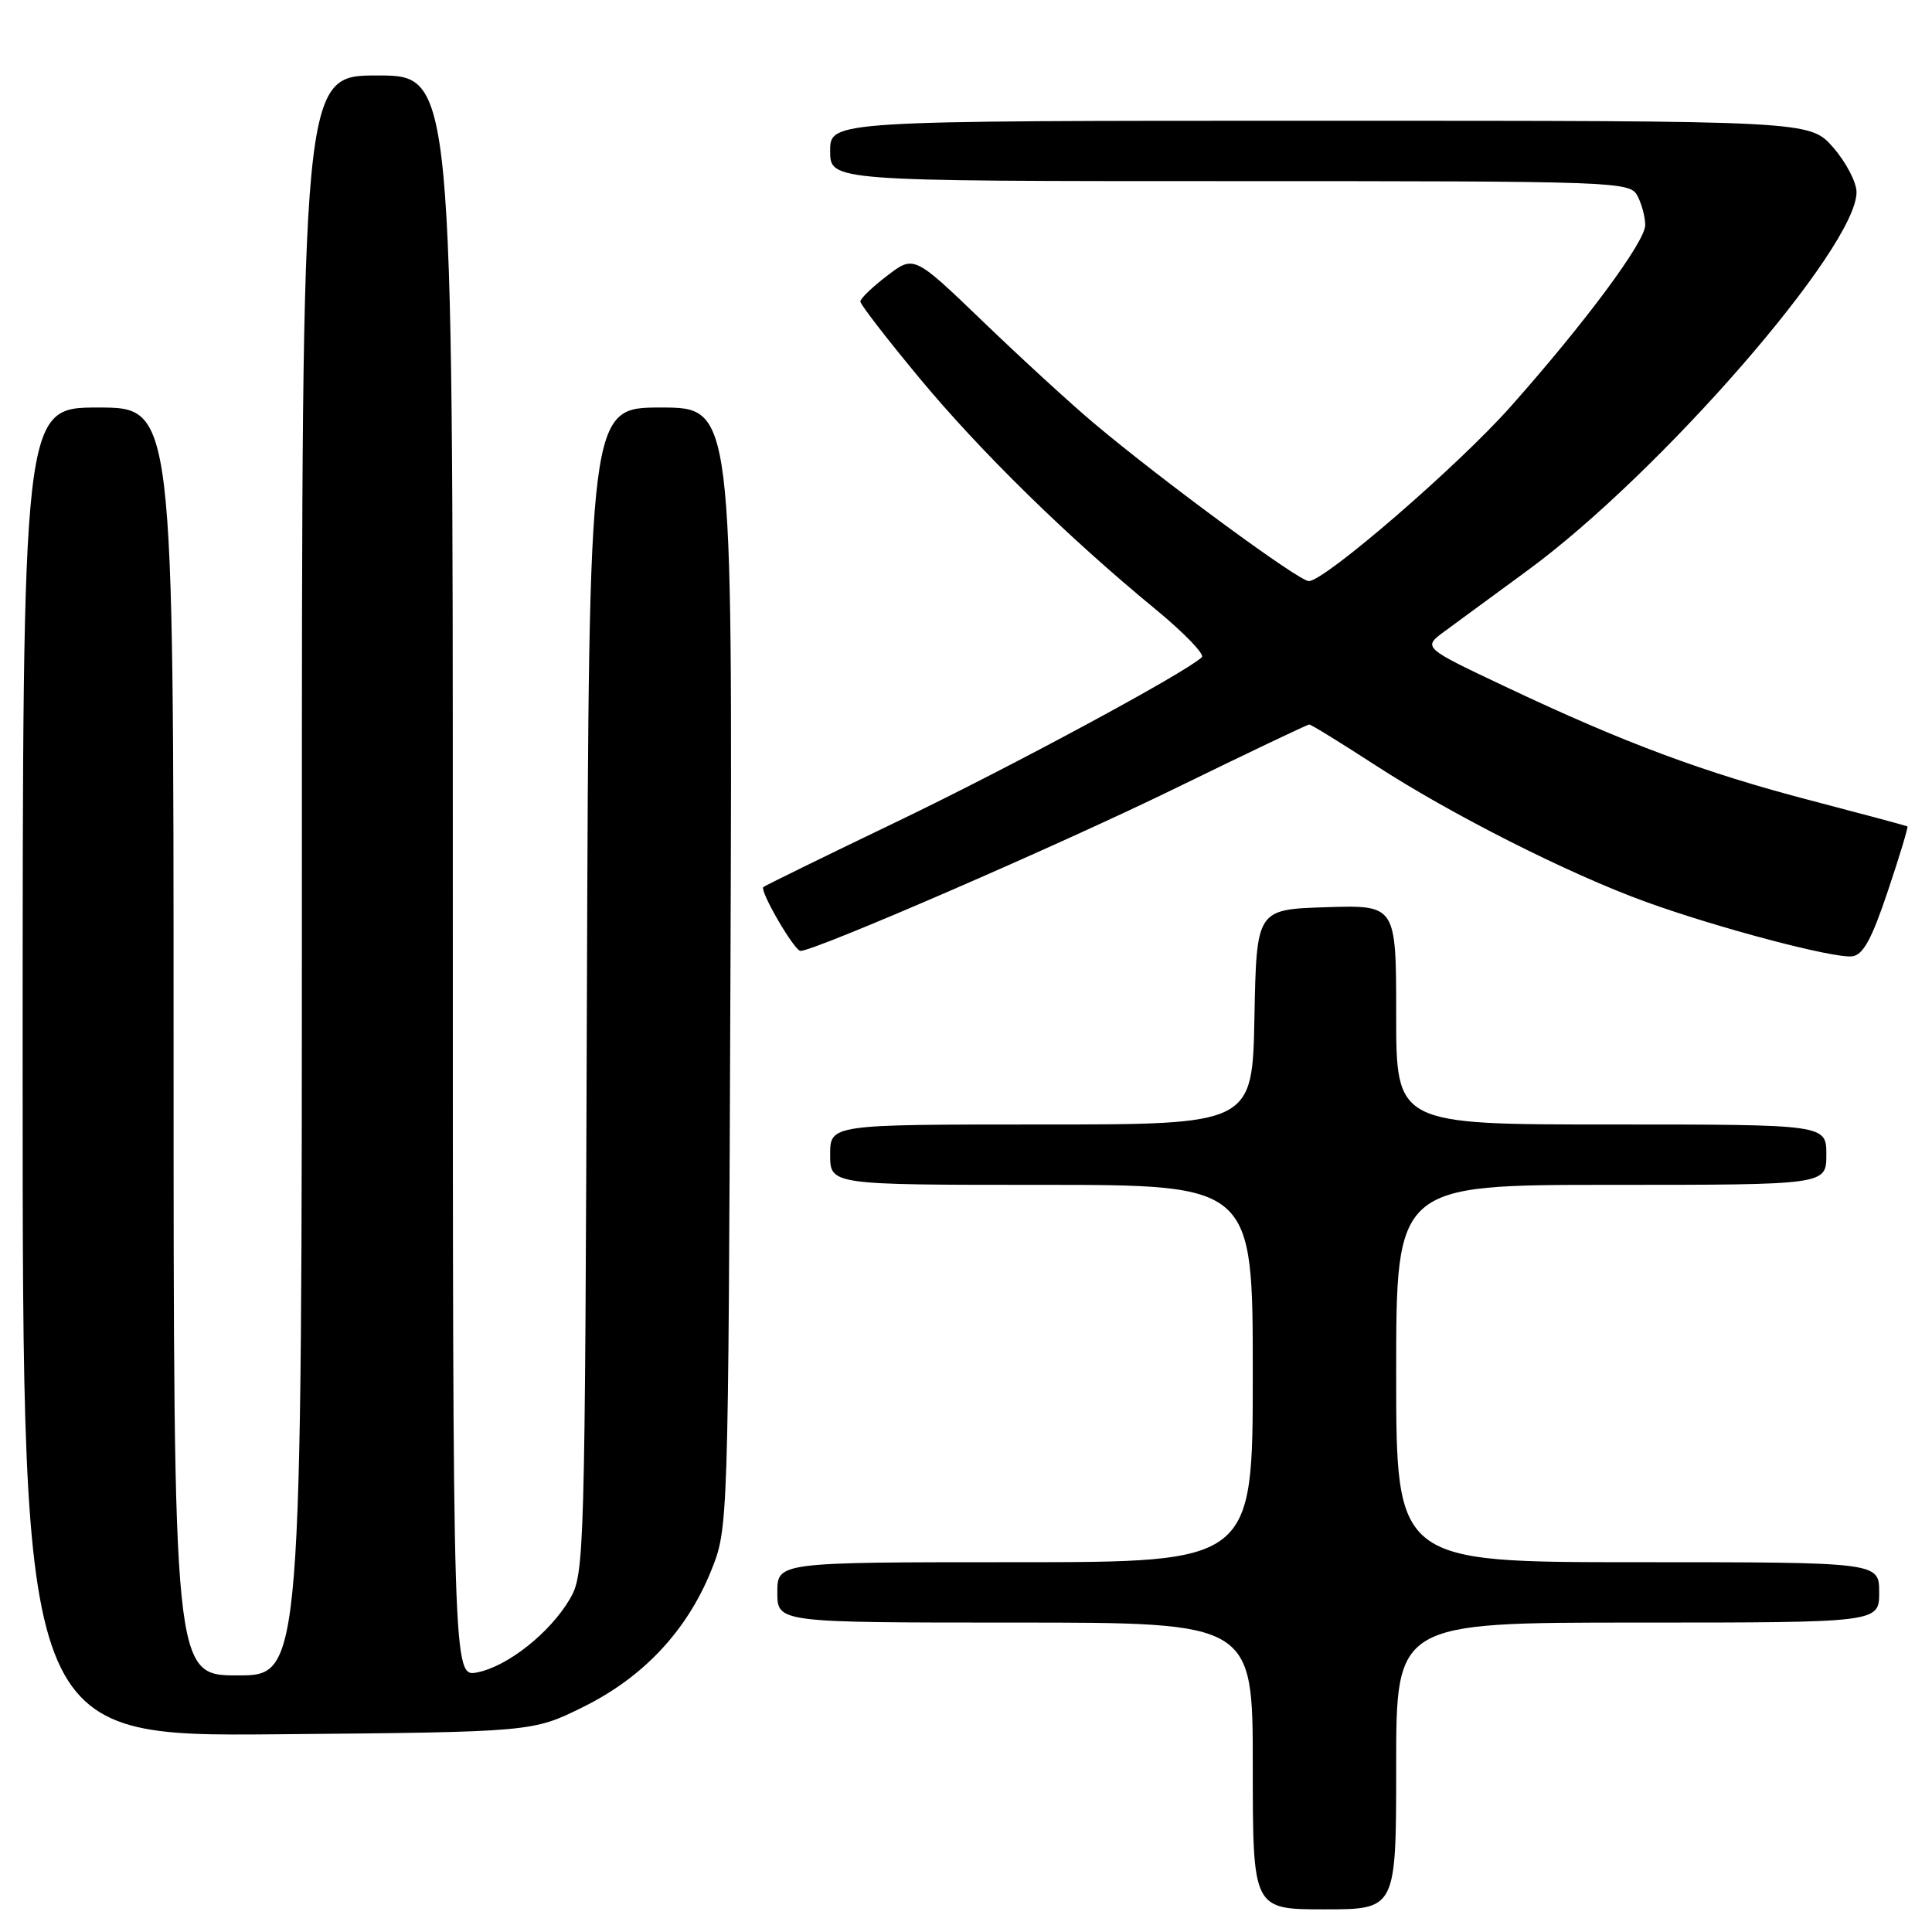 <?xml version="1.0" encoding="UTF-8" standalone="no"?>
<!DOCTYPE svg PUBLIC "-//W3C//DTD SVG 1.1//EN" "http://www.w3.org/Graphics/SVG/1.1/DTD/svg11.dtd" >
<svg xmlns="http://www.w3.org/2000/svg" xmlns:xlink="http://www.w3.org/1999/xlink" version="1.1" viewBox="0 0 256 256">
 <g >
 <path fill="currentColor"
d=" M 185.00 234.00 C 185.00 215.00 185.00 215.00 217.00 215.00 C 249.00 215.00 249.00 215.00 249.00 211.00 C 249.00 207.00 249.00 207.00 217.00 207.00 C 185.00 207.00 185.00 207.00 185.00 182.00 C 185.00 157.00 185.00 157.00 213.50 157.00 C 242.00 157.00 242.00 157.00 242.00 153.00 C 242.00 149.00 242.00 149.00 213.50 149.00 C 185.00 149.00 185.00 149.00 185.00 134.46 C 185.00 119.92 185.00 119.92 175.75 120.21 C 166.50 120.50 166.50 120.50 166.22 134.75 C 165.95 149.00 165.95 149.00 137.97 149.00 C 110.00 149.00 110.00 149.00 110.00 153.00 C 110.00 157.00 110.00 157.00 138.00 157.00 C 166.00 157.00 166.00 157.00 166.00 182.00 C 166.00 207.00 166.00 207.00 134.50 207.00 C 103.00 207.00 103.00 207.00 103.00 211.00 C 103.00 215.00 103.00 215.00 134.50 215.00 C 166.00 215.00 166.00 215.00 166.00 234.00 C 166.00 253.00 166.00 253.00 175.50 253.00 C 185.00 253.00 185.00 253.00 185.00 234.00 Z  M 77.22 226.21 C 85.20 222.28 90.99 216.13 94.22 208.15 C 96.50 202.50 96.50 202.50 96.79 128.25 C 97.07 54.00 97.07 54.00 87.56 54.00 C 78.05 54.00 78.05 54.00 77.77 131.25 C 77.51 206.44 77.45 208.59 75.50 211.89 C 72.86 216.37 67.28 220.79 63.25 221.60 C 60.00 222.25 60.00 222.25 60.00 116.12 C 60.00 10.00 60.00 10.00 50.00 10.00 C 40.00 10.00 40.00 10.00 40.00 116.00 C 40.00 222.00 40.00 222.00 31.50 222.00 C 23.00 222.00 23.00 222.00 23.00 138.00 C 23.00 54.00 23.00 54.00 13.00 54.00 C 3.00 54.00 3.00 54.00 3.00 142.05 C 3.00 230.10 3.00 230.10 36.77 229.80 C 70.55 229.50 70.55 229.50 77.22 226.21 Z  M 250.15 118.07 C 251.71 113.44 252.87 109.58 252.74 109.50 C 252.61 109.42 246.88 107.88 240.00 106.08 C 225.74 102.36 215.24 98.45 199.50 91.00 C 188.50 85.80 188.50 85.80 191.42 83.65 C 193.03 82.47 197.98 78.83 202.42 75.58 C 220.03 62.66 246.00 32.80 246.00 25.47 C 246.00 24.15 244.60 21.48 242.90 19.53 C 239.79 16.00 239.79 16.00 174.90 16.00 C 110.00 16.00 110.00 16.00 110.00 20.00 C 110.00 24.00 110.00 24.00 162.96 24.00 C 214.31 24.00 215.96 24.06 216.96 25.93 C 217.53 27.00 218.00 28.75 218.00 29.83 C 218.00 32.03 210.06 42.74 200.11 53.94 C 193.16 61.76 175.53 77.00 173.42 77.00 C 172.11 77.00 154.18 63.83 145.00 56.12 C 141.97 53.58 135.36 47.52 130.31 42.66 C 121.11 33.81 121.11 33.81 117.56 36.53 C 115.60 38.02 114.00 39.56 114.00 39.95 C 114.00 40.34 117.52 44.90 121.82 50.08 C 129.96 59.89 141.46 71.15 153.16 80.77 C 156.92 83.87 159.66 86.71 159.25 87.09 C 156.94 89.22 134.13 101.52 119.00 108.80 C 109.38 113.42 101.34 117.36 101.15 117.54 C 100.62 118.03 105.26 126.00 106.07 126.00 C 108.01 126.00 140.58 111.87 155.77 104.44 C 165.27 99.80 173.24 96.00 173.48 96.00 C 173.73 96.00 177.66 98.42 182.22 101.38 C 192.25 107.90 207.83 115.78 218.00 119.47 C 227.55 122.94 242.92 127.00 245.41 126.72 C 246.87 126.55 248.01 124.46 250.15 118.07 Z "/>
</g>
</svg>